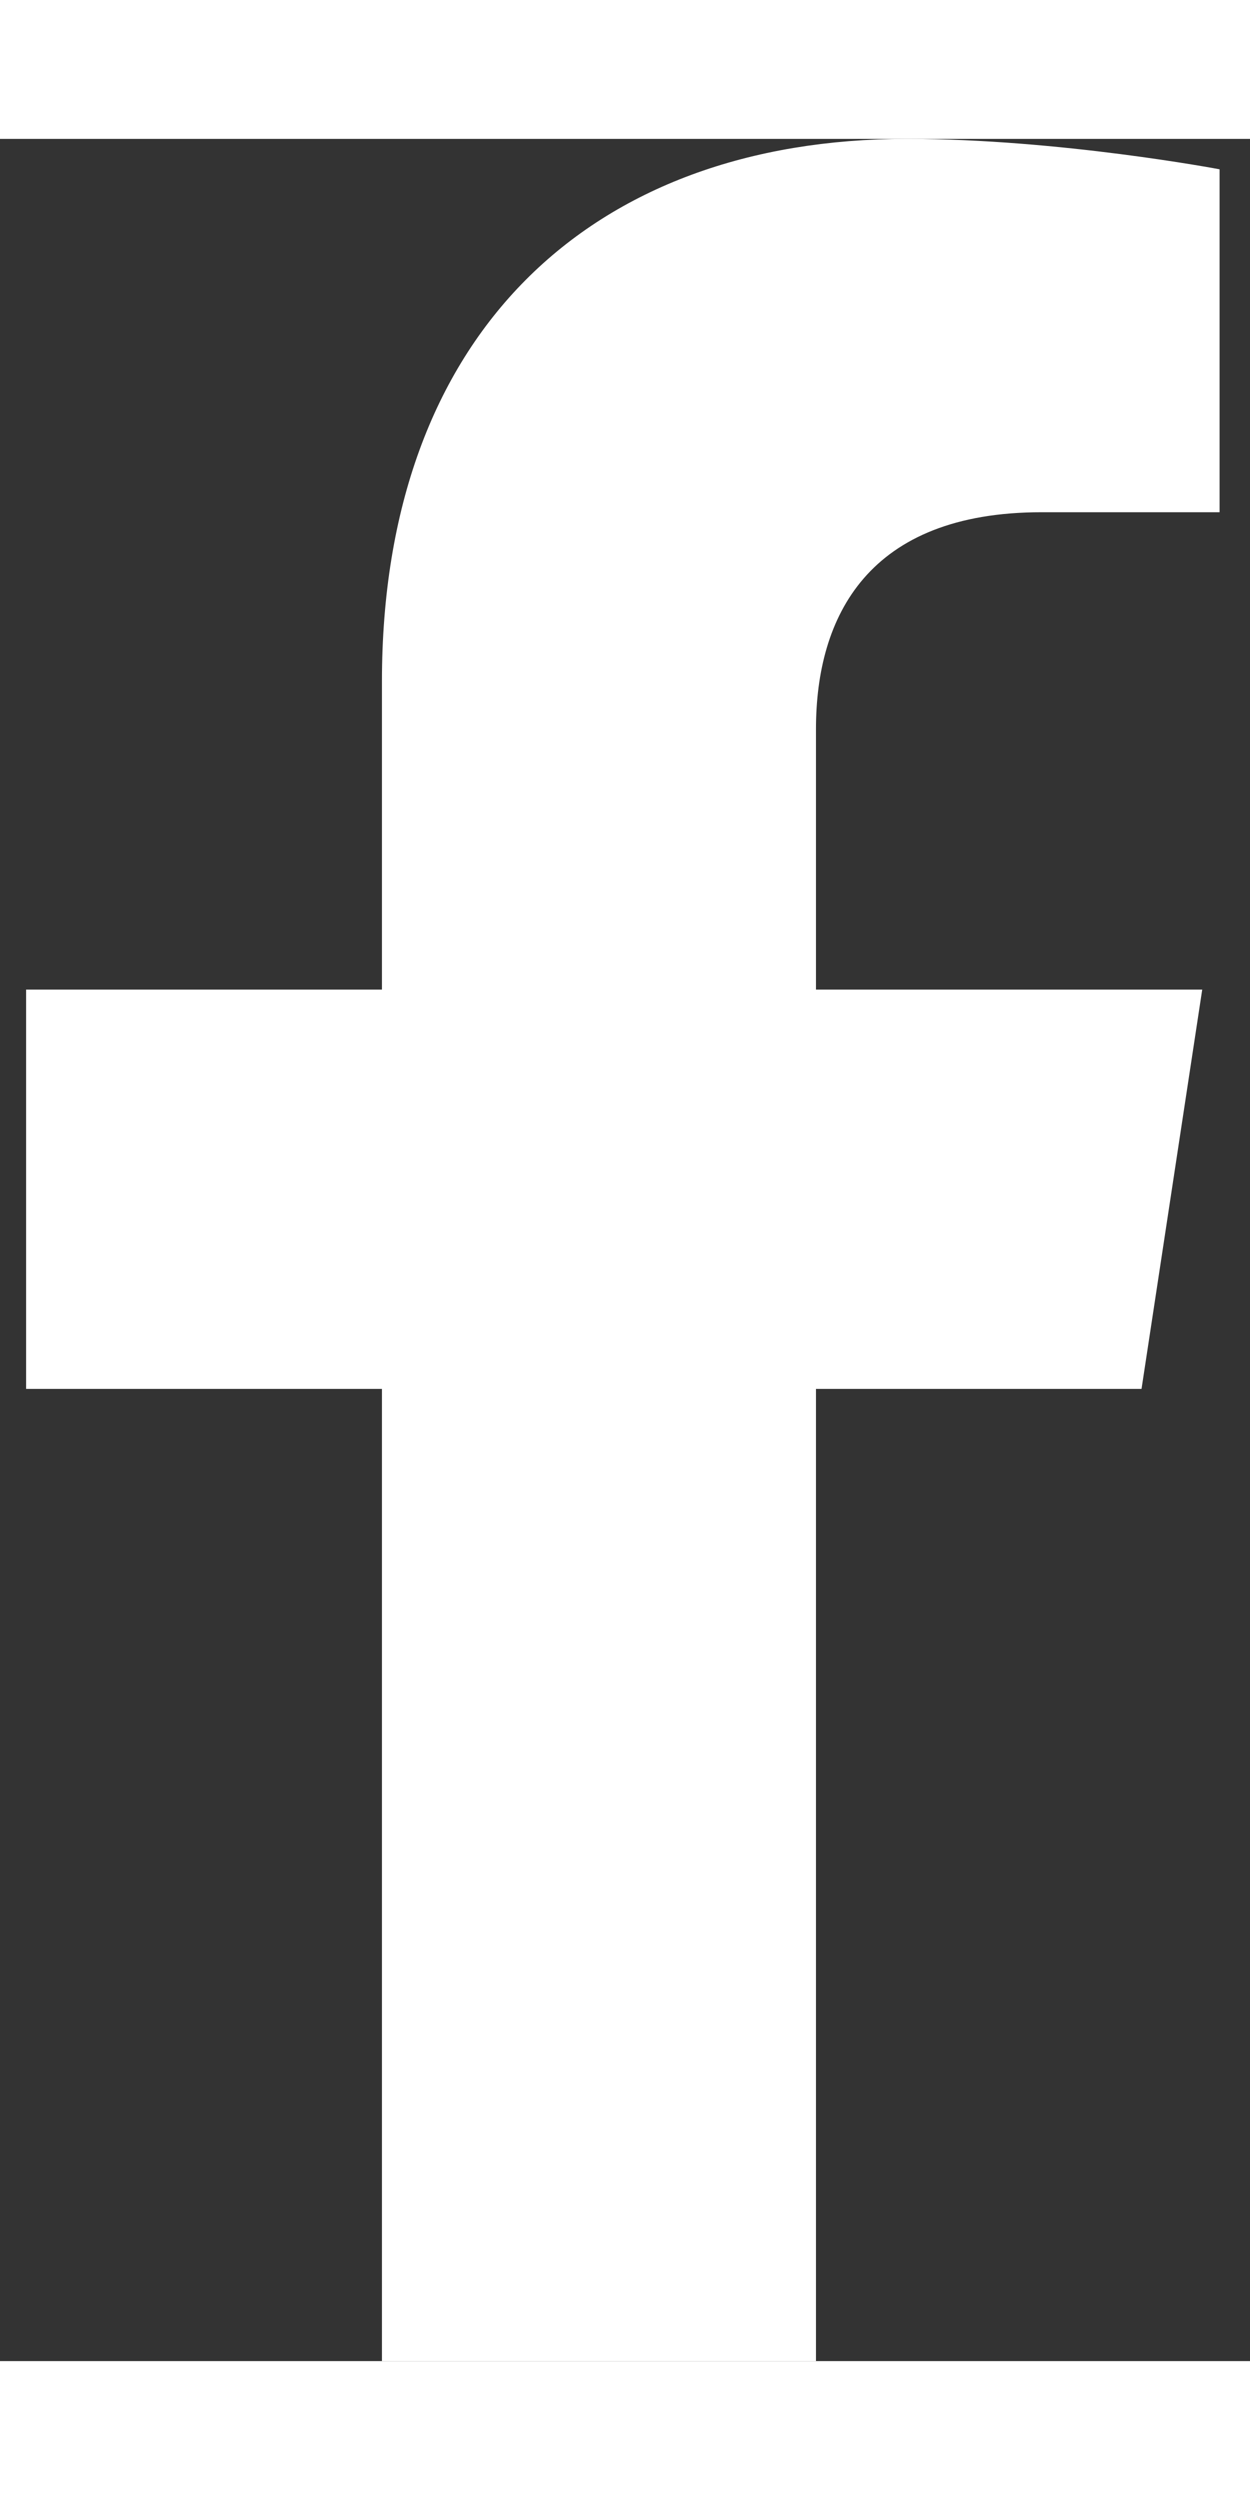  <svg
              width="9"
              height="18"
              viewBox="0 0 9 16"
              fill="none"
              xmlns="http://www.w3.org/2000/svg"
            >
              <rect x="0" y="0" width="9" height="16" fill="#333333" stroke="none"/>
              <path
                d="M8.219 9L8.656 6.125H5.875V4.25C5.875 3.438 6.25 2.688 7.5 2.688H8.781V0.219C8.781 0.219 7.625 0 6.531 0C4.25 0 2.75 1.406 2.75 3.906V6.125H0.188V9H2.75V16H5.875V9H8.219Z"
                fill="white"
              />
            </svg>